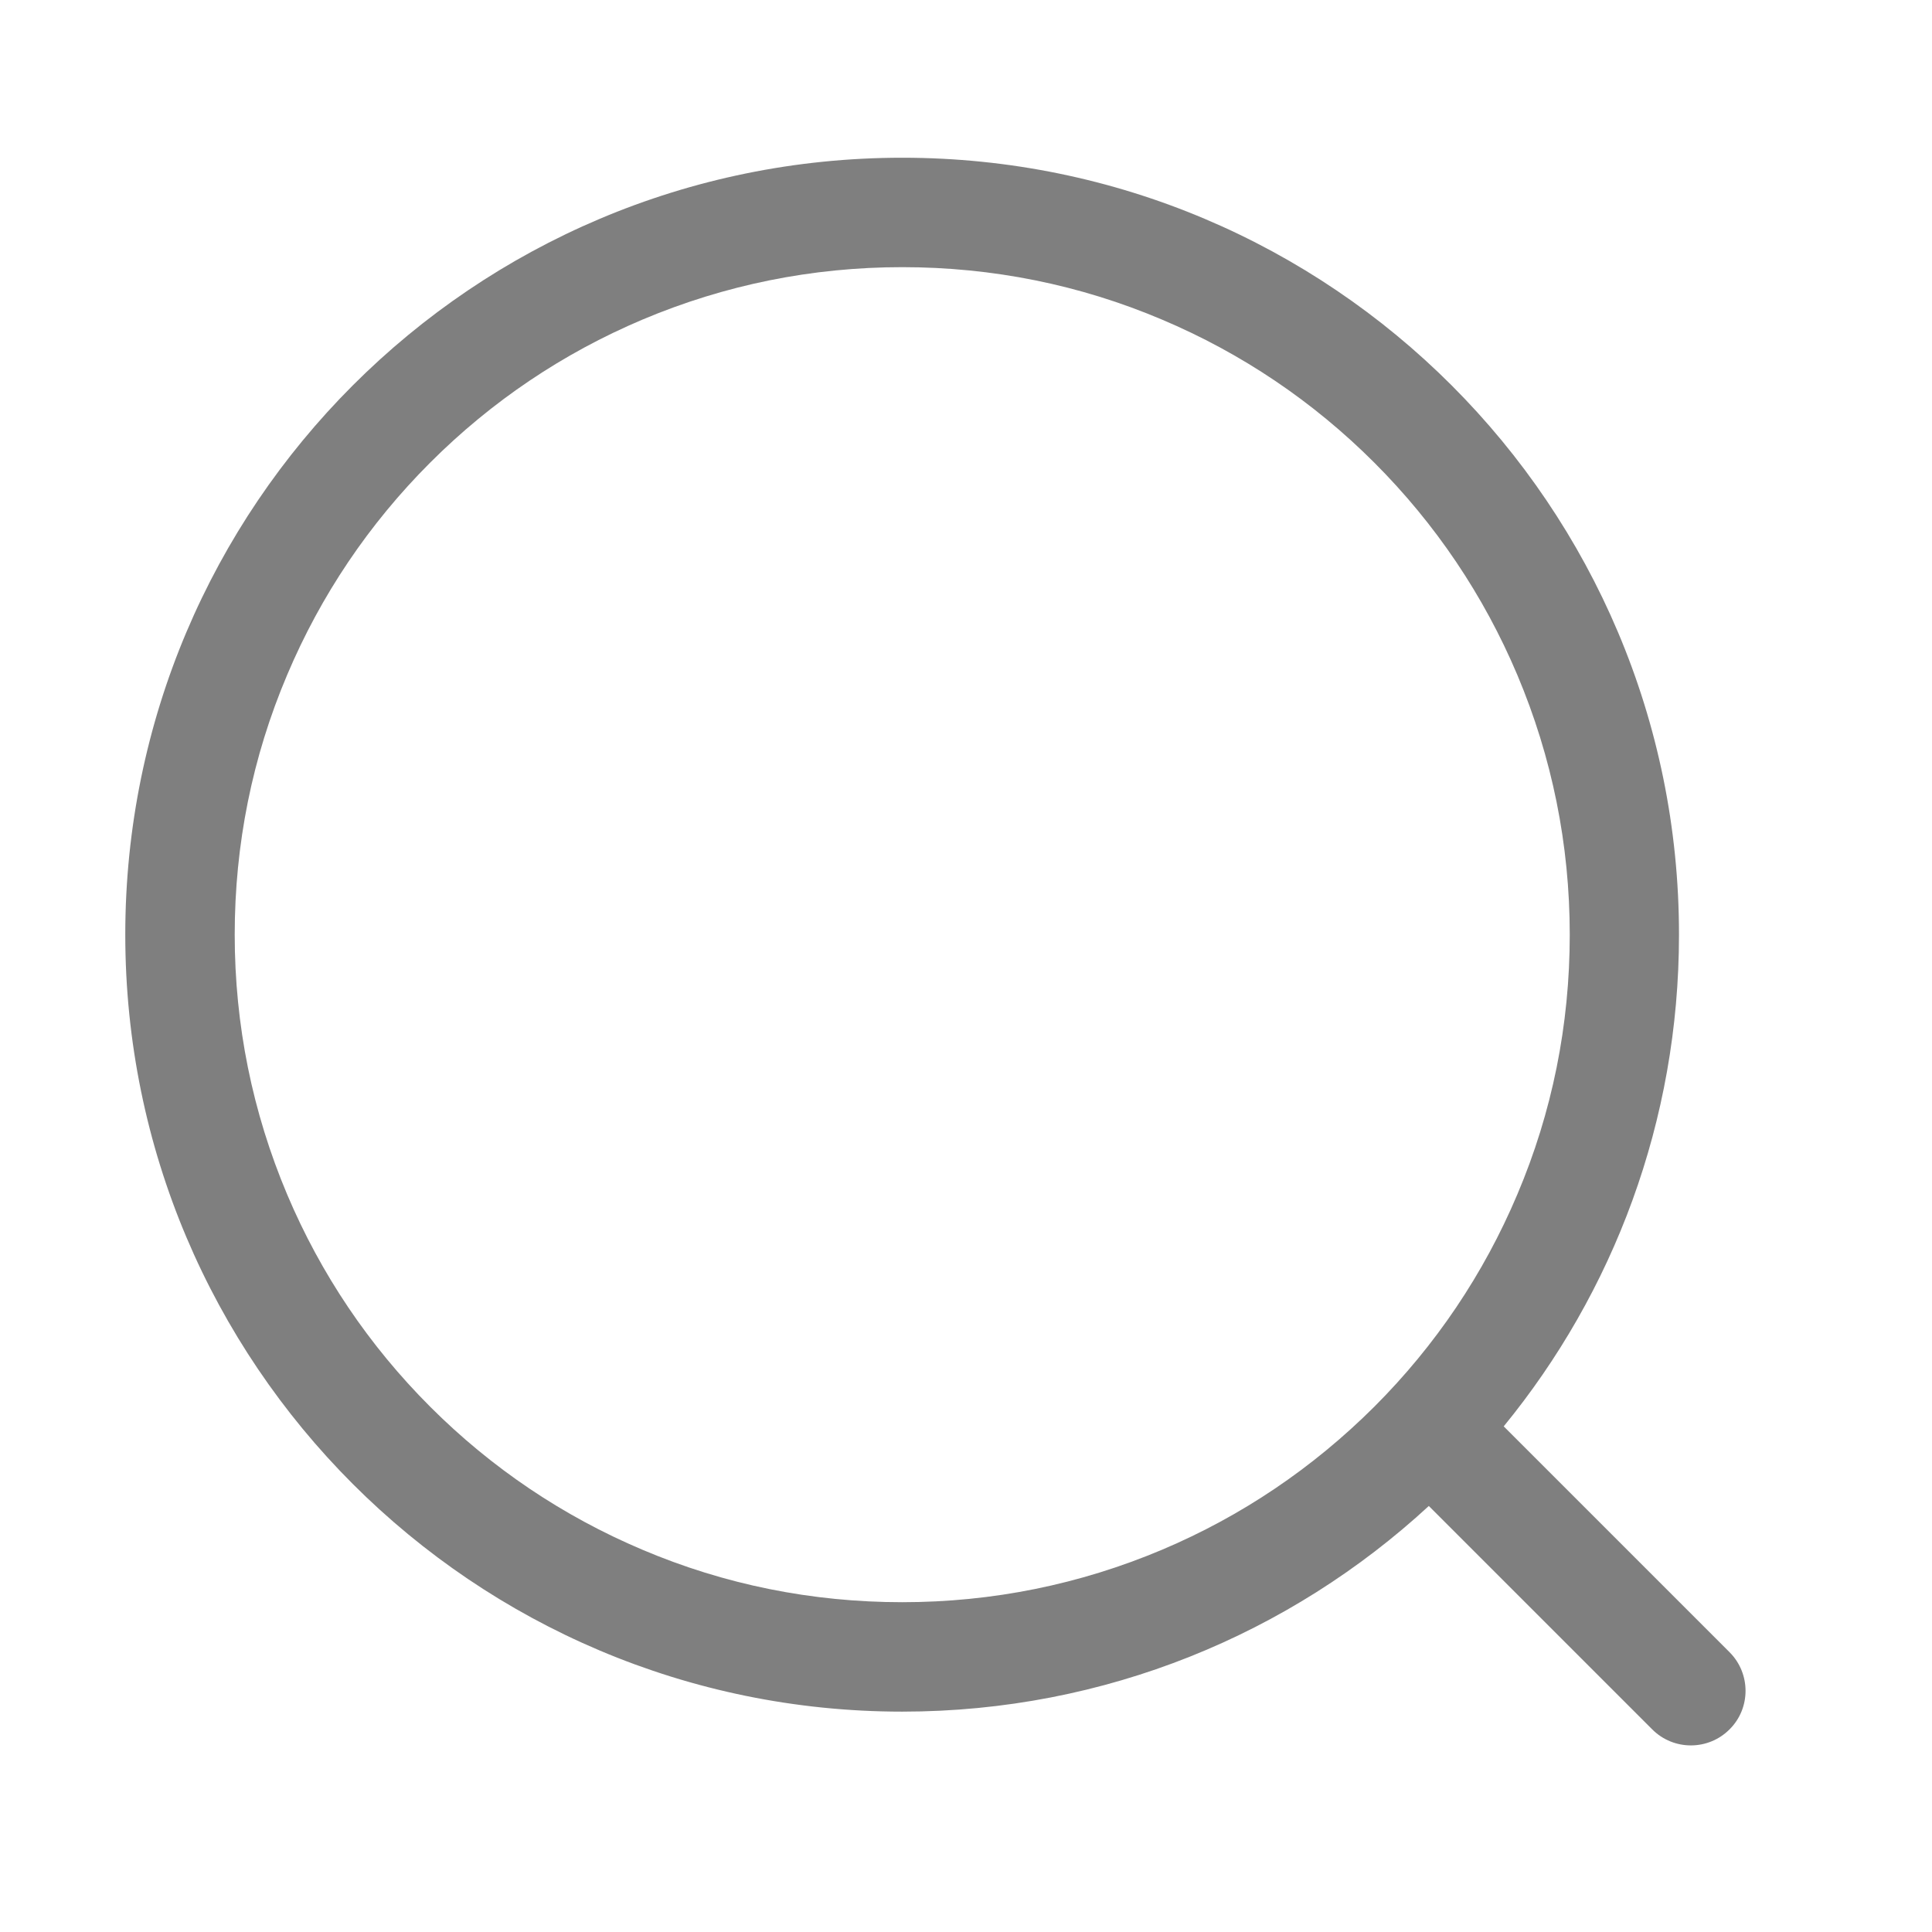 <svg t="1599560770083" class="icon" viewBox="0 0 1024 1024" version="1.1" xmlns="http://www.w3.org/2000/svg" p-id="1952" xmlns:xlink="http://www.w3.org/1999/xlink" width="200" height="200"><defs><style type="text/css"></style></defs><path d="M916.7 875.7L797 756c58.1-71 92.9-161.7 92.9-260.6C890 268 705.6 83.6 478.2 83.6S66.4 268 66.4 495.4s184.4 411.8 411.8 411.8c107.7 0 205.7-41.3 279.1-109l118.4 118.4c5.7 5.7 13.1 8.5 20.5 8.5s14.8-2.8 20.5-8.5c11.3-11.2 11.3-29.6 0-40.9z m-300.8-54.3c-43.6 18.4-89.9 27.8-137.7 27.8s-94.1-9.3-137.7-27.8c-42.1-17.8-80-43.3-112.5-75.8s-58-70.4-75.8-112.5c-18.4-43.6-27.8-89.9-27.8-137.7 0-47.8 9.3-94.1 27.8-137.7 17.8-42.1 43.3-80 75.8-112.5s70.4-58 112.5-75.8c43.6-18.4 89.9-27.8 137.7-27.8s94.1 9.3 137.7 27.8c42.1 17.8 80 43.3 112.5 75.8s58 70.4 75.8 112.5c18.4 43.6 27.8 89.9 27.8 137.7 0 47.8-9.3 94.1-27.8 137.7-17.8 42.1-43.3 80-75.8 112.5-32.6 32.5-70.4 58-112.5 75.8z" p-id="1953" fill="rgba(0,0,0,0.5)"></path></svg>